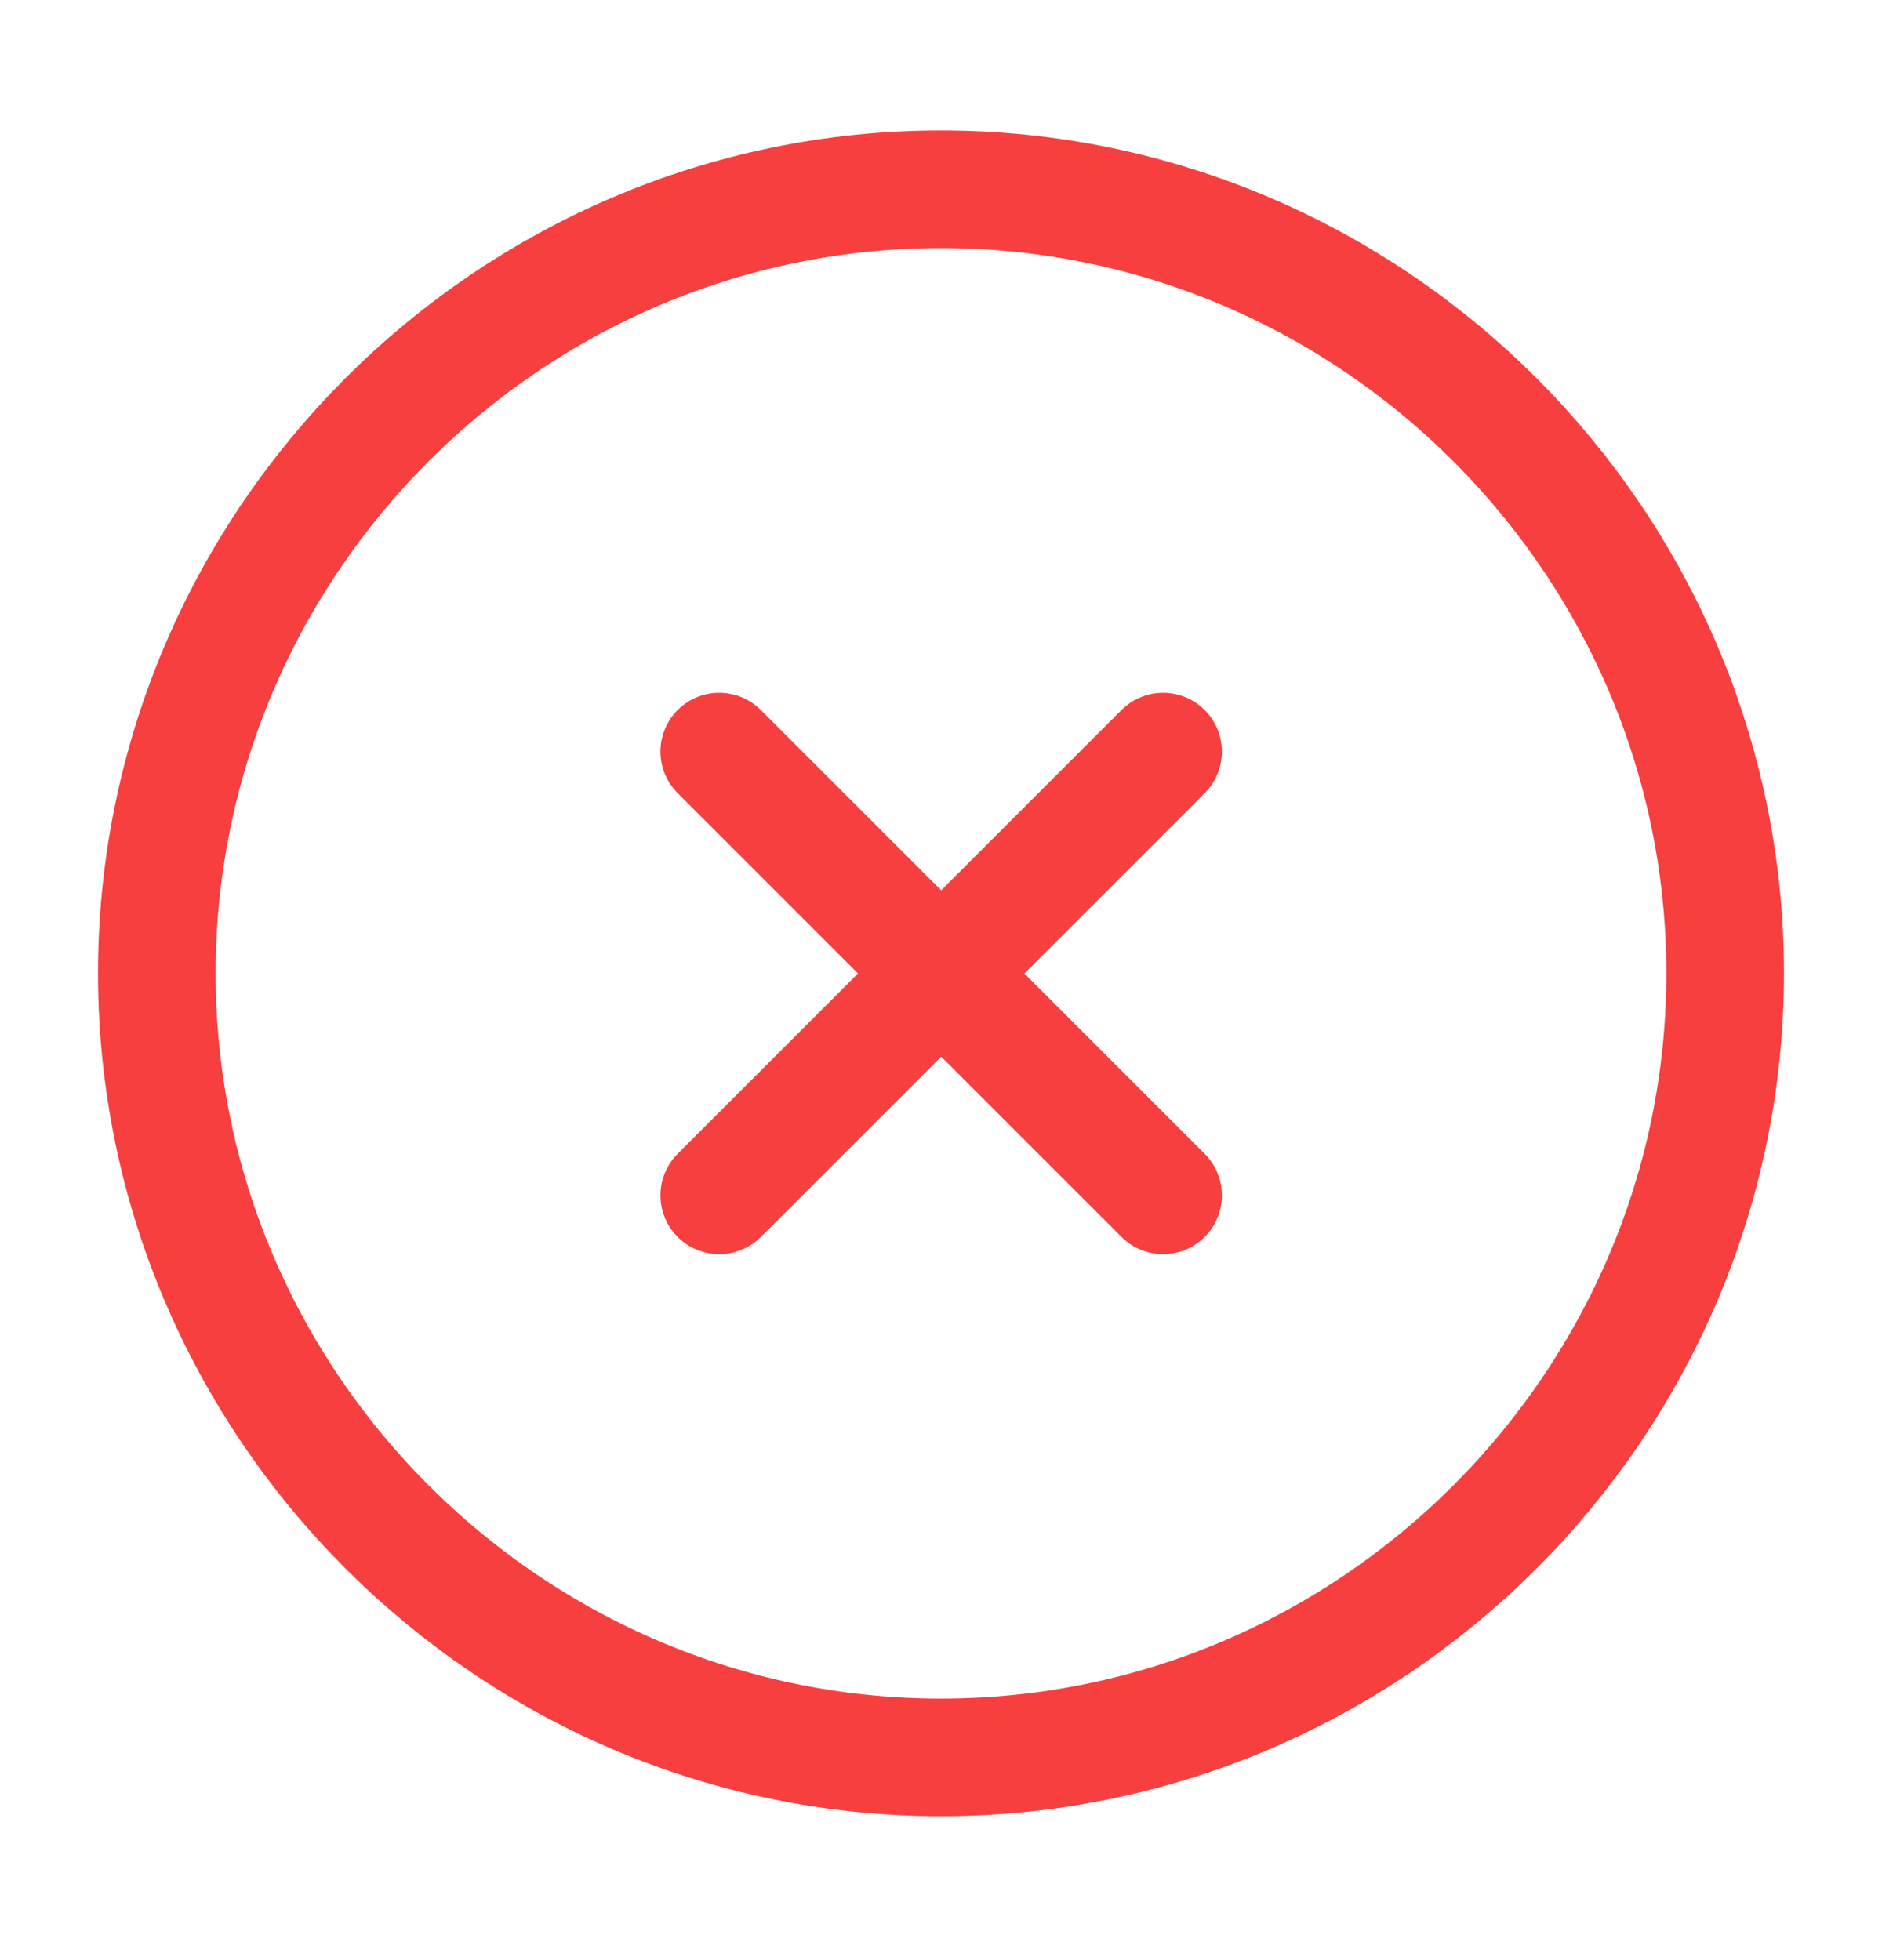 <svg width="24" height="25" viewBox="0 0 24 25" fill="none" xmlns="http://www.w3.org/2000/svg">
<path d="M12 22.414C17.5 22.414 22 17.914 22 12.414C22 6.914 17.5 2.414 12 2.414C6.5 2.414 2 6.914 2 12.414C2 17.914 6.5 22.414 12 22.414Z" stroke="#F73F3F" stroke-width="1.5" stroke-linecap="round" stroke-linejoin="round"/>
<path d="M9.172 15.246L14.832 9.586" stroke="#F73F3F" stroke-width="1.5" stroke-linecap="round" stroke-linejoin="round"/>
<path d="M14.832 15.246L9.172 9.586" stroke="#F73F3F" stroke-width="1.5" stroke-linecap="round" stroke-linejoin="round"/>
</svg>
